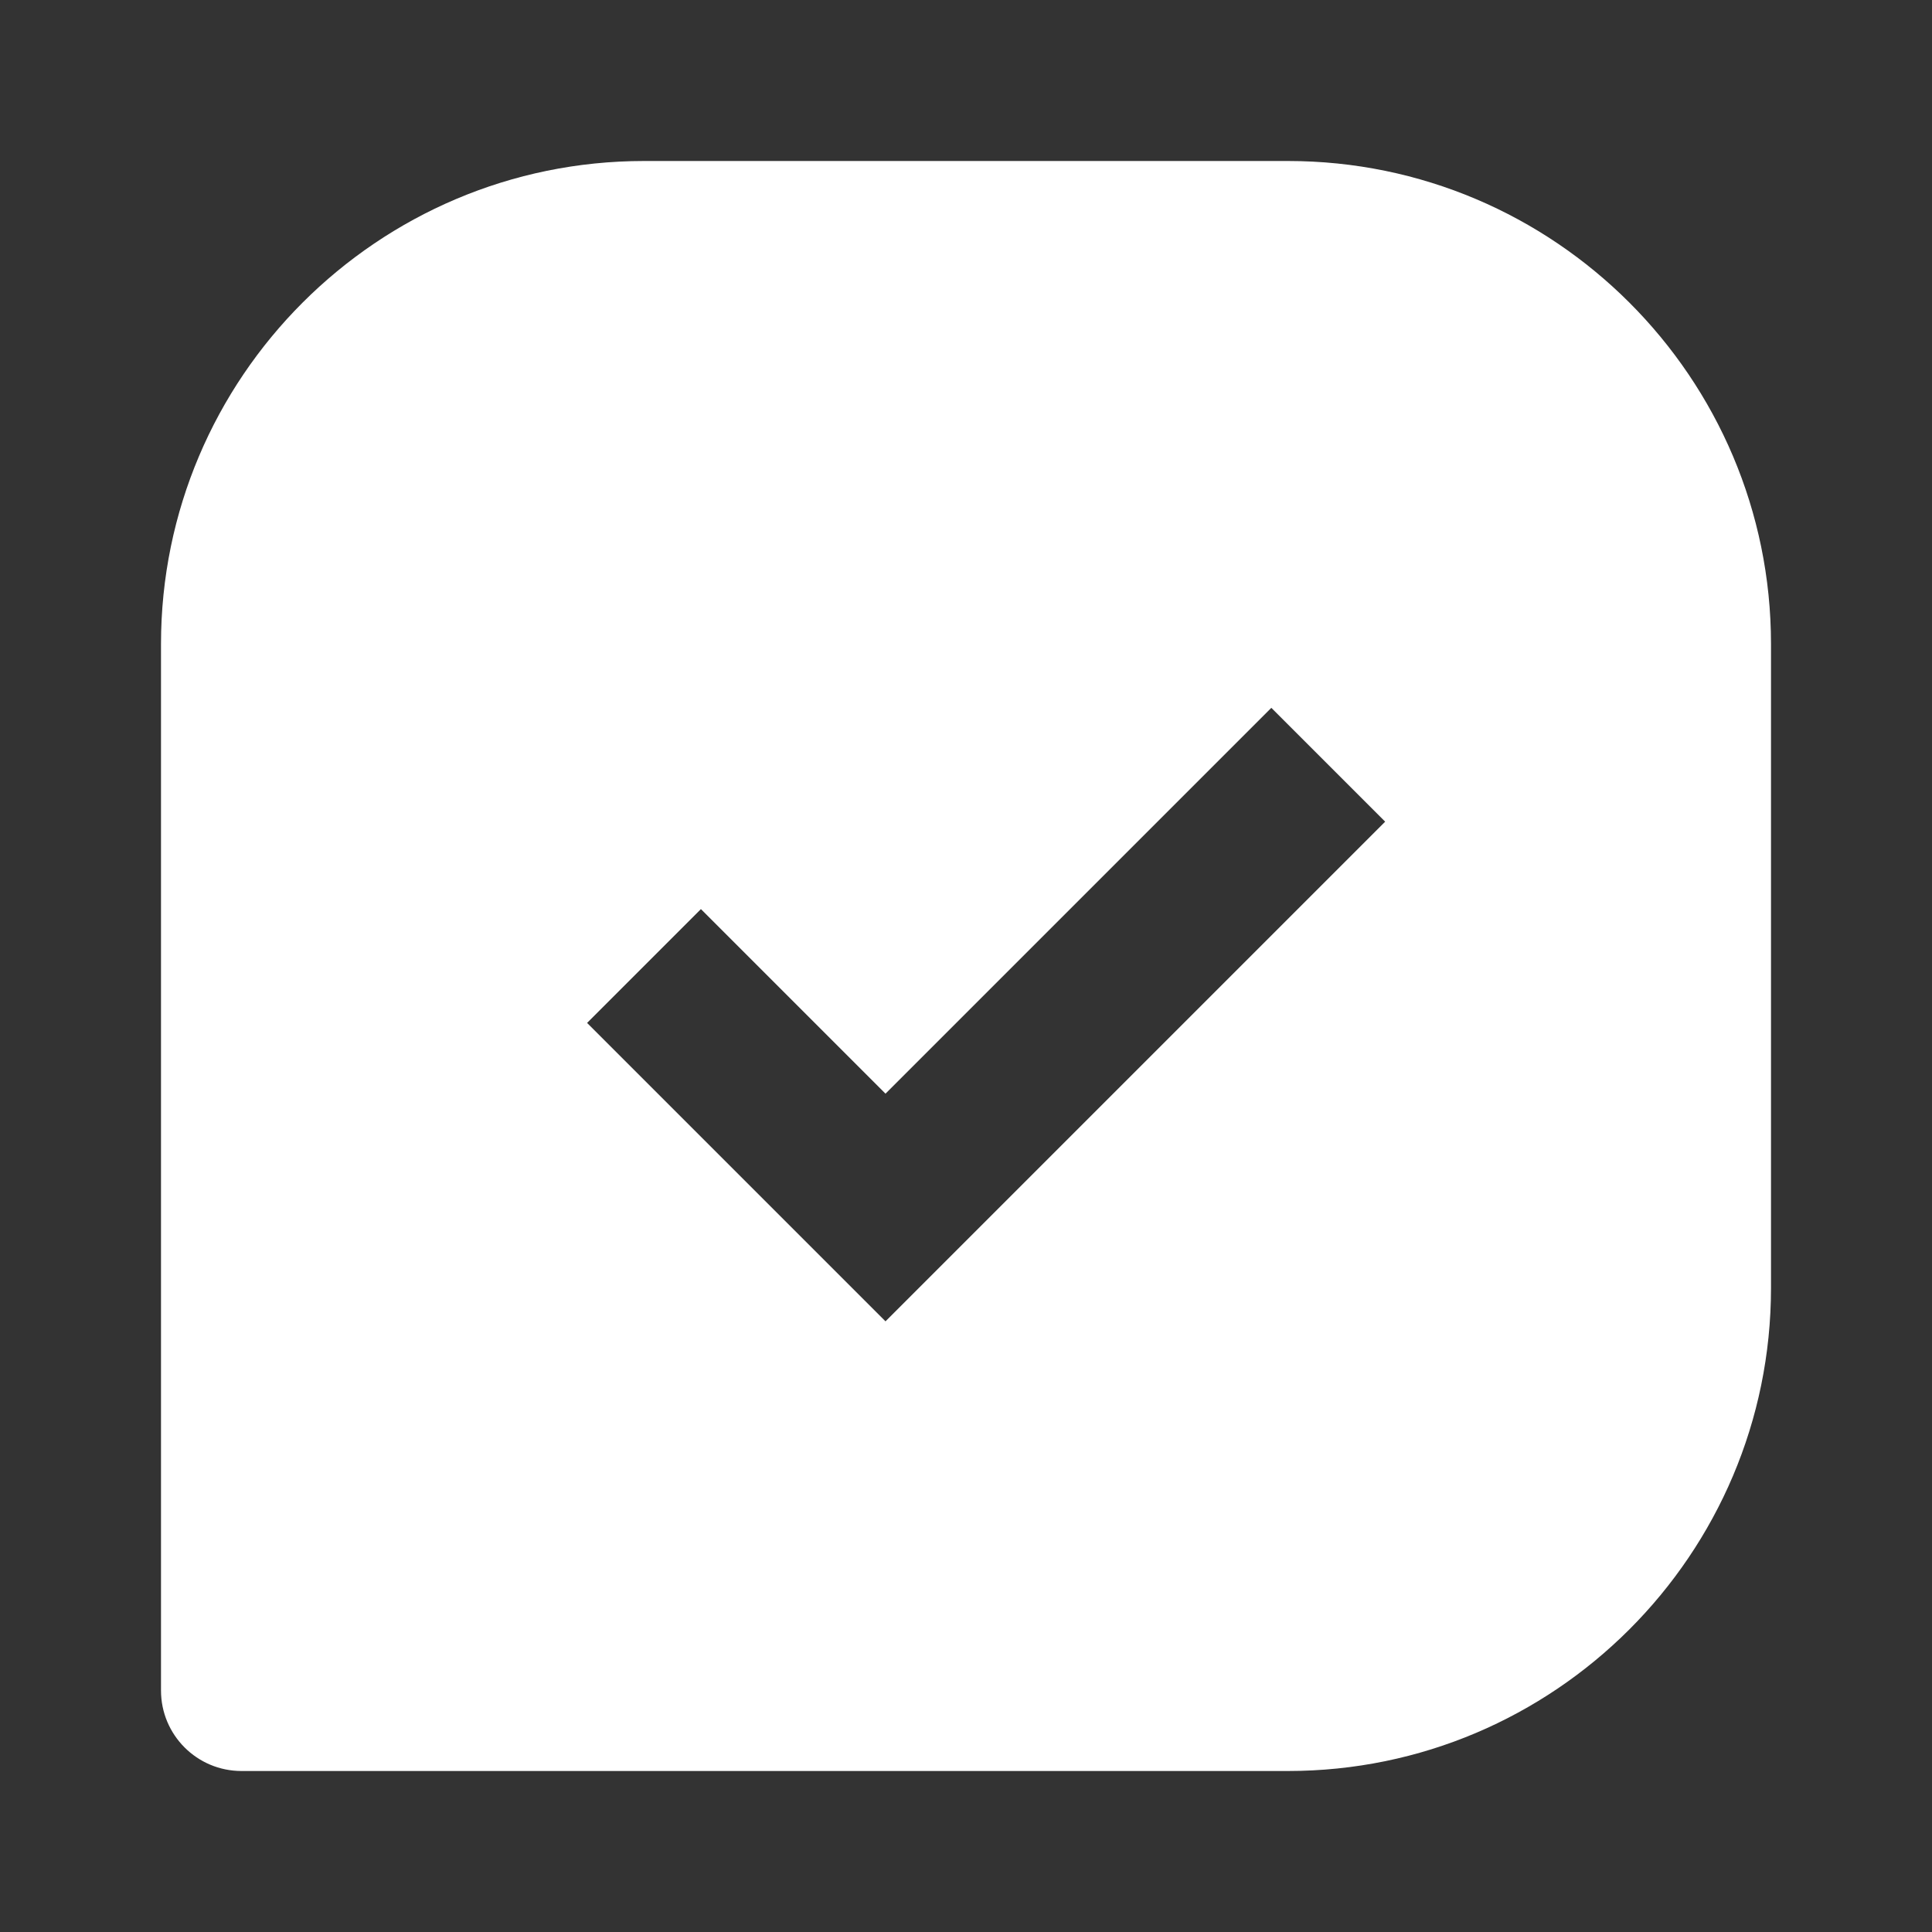 <svg xmlns="http://www.w3.org/2000/svg" width="48" height="48" fill="white" viewBox="0 0 24 24"><rect x="0" y="0" width="24" height="24" fill="#333333" stroke="none"/><path d="M16,2H8C4.691,2,2,4.691,2,8v13c0,0.553,0.448,1,1,1h13c3.309,0,6-2.691,6-6V8C22,4.691,19.309,2,16,2z M11,16.414 l-3.707-3.707l1.414-1.414L11,13.586l4.793-4.793l1.414,1.414L11,16.414z"/></svg>